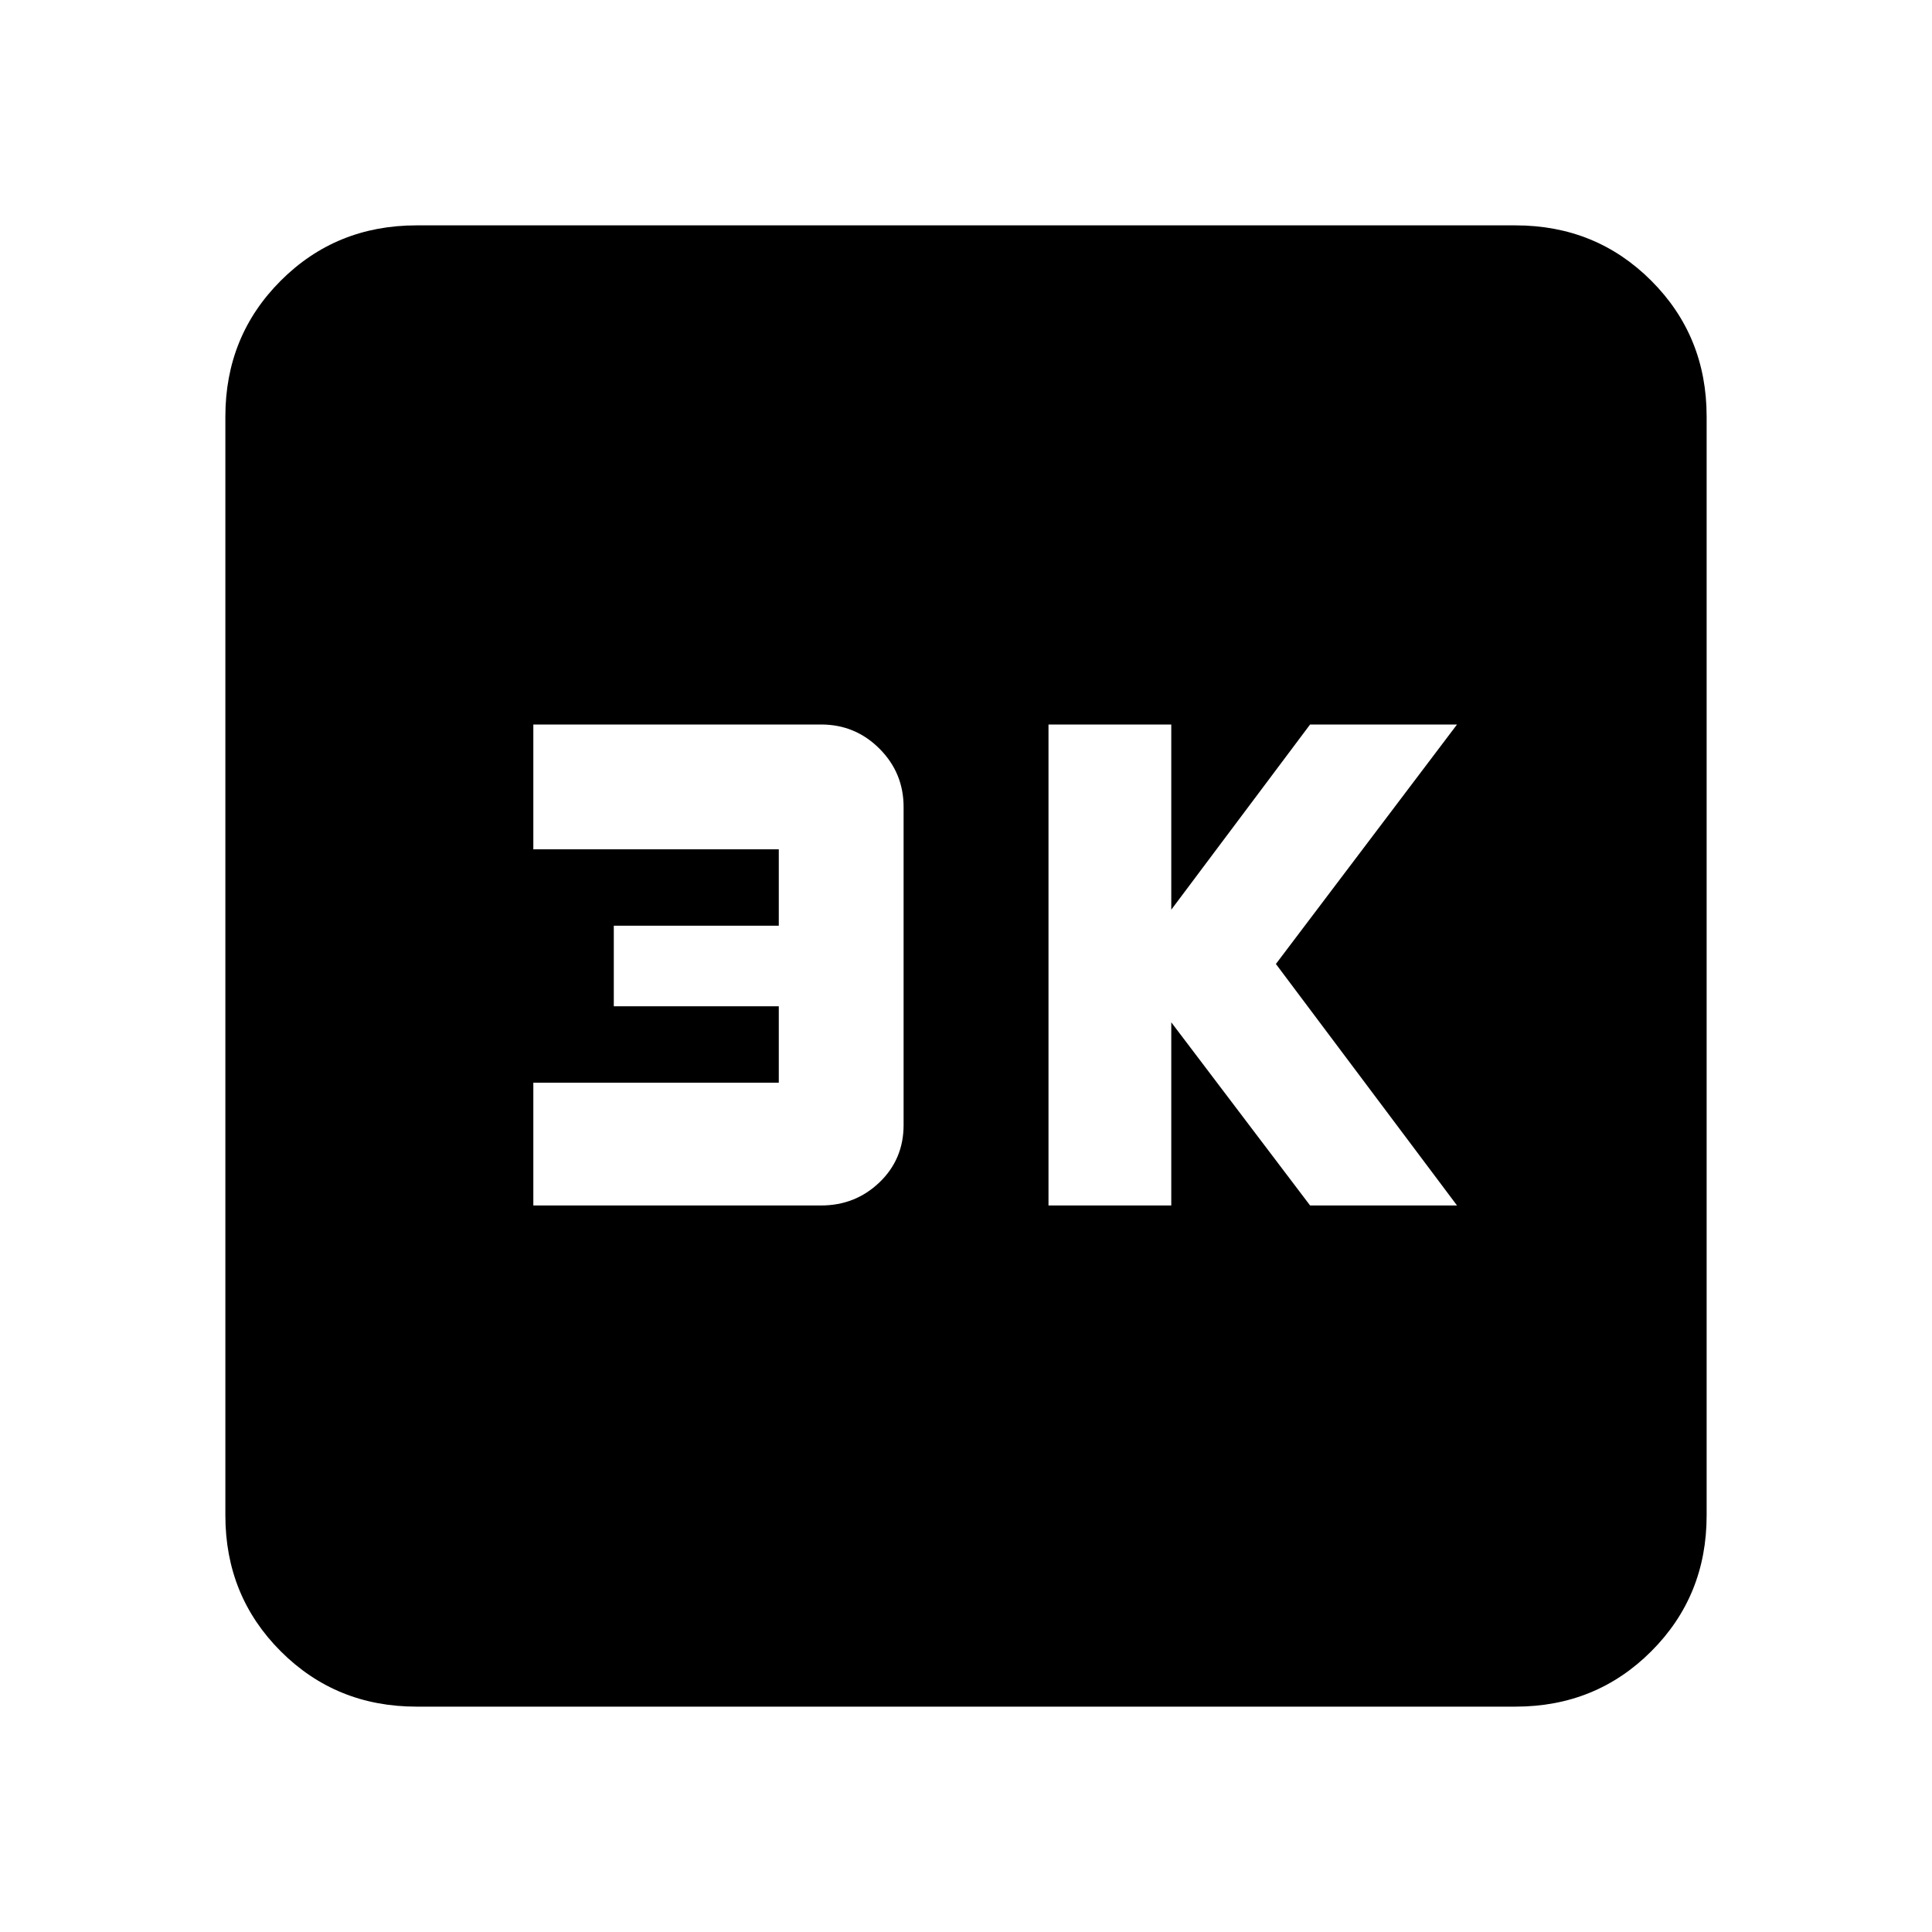 <svg xmlns="http://www.w3.org/2000/svg" height="20" width="20"><path d="M10.854 12.479H12.125V10.583L13.562 12.479H15.083L13.208 9.979L15.083 7.5H13.562L12.125 9.417V7.5H10.854ZM5.521 12.479H8.5Q8.854 12.479 9.104 12.24Q9.354 12 9.354 11.646V8.354Q9.354 8 9.104 7.75Q8.854 7.5 8.5 7.5H5.521V8.792H8.062V9.583H6.354V10.417H8.062V11.208H5.521ZM4.312 17.667Q3.479 17.667 2.906 17.094Q2.333 16.521 2.333 15.688V4.312Q2.333 3.479 2.906 2.906Q3.479 2.333 4.312 2.333H15.688Q16.521 2.333 17.094 2.906Q17.667 3.479 17.667 4.312V15.688Q17.667 16.521 17.094 17.094Q16.521 17.667 15.688 17.667Z"/></svg>